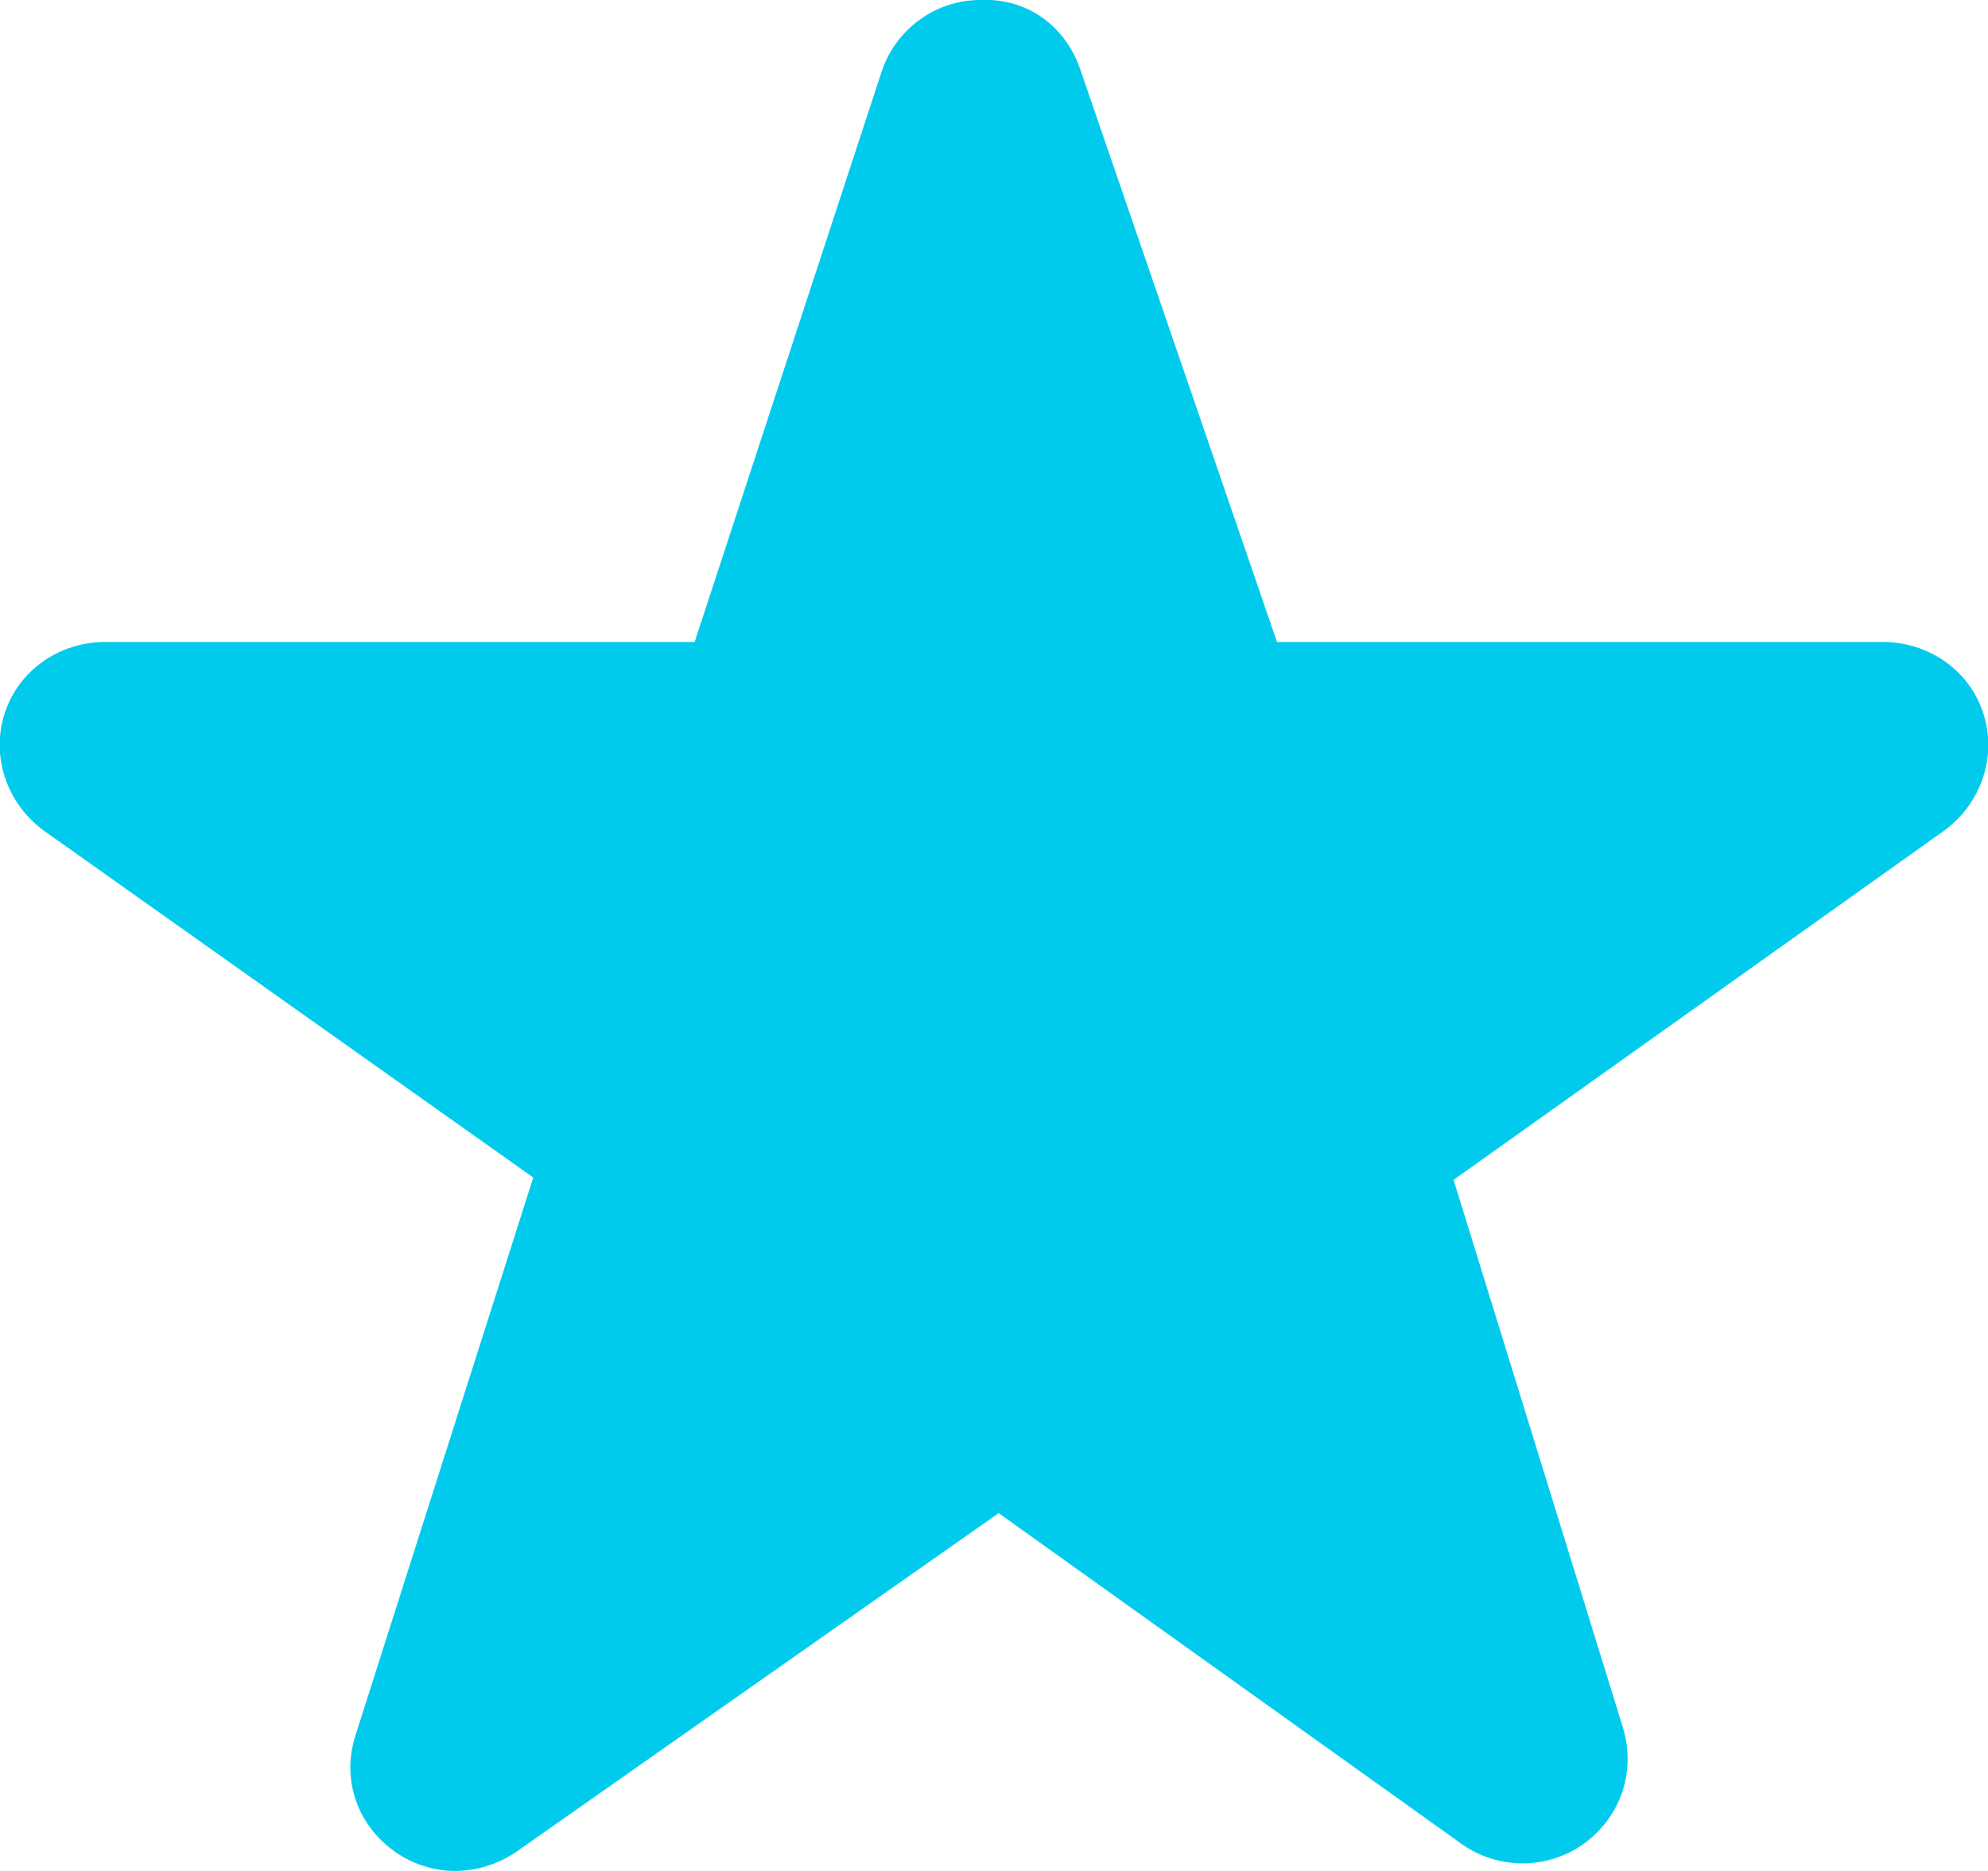 <svg xmlns="http://www.w3.org/2000/svg" width="17" height="16" viewBox="0 0 17 16" version="1.1">
  <title>
    icon-star-solid
  </title>
  <desc>
    Star Icon Solid
  </desc>
  <g stroke="none" stroke-width="1" fill="none" fill-rule="evenodd">
    <g transform="translate(-523, -163)" fill="#00CBED">
      <g transform="translate(202, 132)">
        <g transform="translate(321, 31)">
          <path d="M16.1 5.49L10.92 5.49 9.24 0.6C9.12 0.24 8.8-0.02 8.38 0 8 0 7.66 0.25 7.54 0.61L5.94 5.49 0.9 5.49C0.51 5.49 0.16 5.73 0.04 6.1 -0.08 6.47 0.06 6.87 0.37 7.1L4.56 10.07 3.04 14.84C2.92 15.21 3.05 15.6 3.37 15.83 3.52 15.94 3.71 16 3.89 16 4.08 16 4.26 15.94 4.41 15.84L8.54 12.94 12.5 15.77C12.81 15.99 13.23 15.99 13.54 15.77 13.86 15.54 13.99 15.15 13.88 14.78L12.43 10.09 16.63 7.1C16.94 6.87 17.08 6.47 16.96 6.1 16.84 5.73 16.49 5.49 16.1 5.49Z"/>
        </g>
      </g>
    </g>
  </g>
</svg>